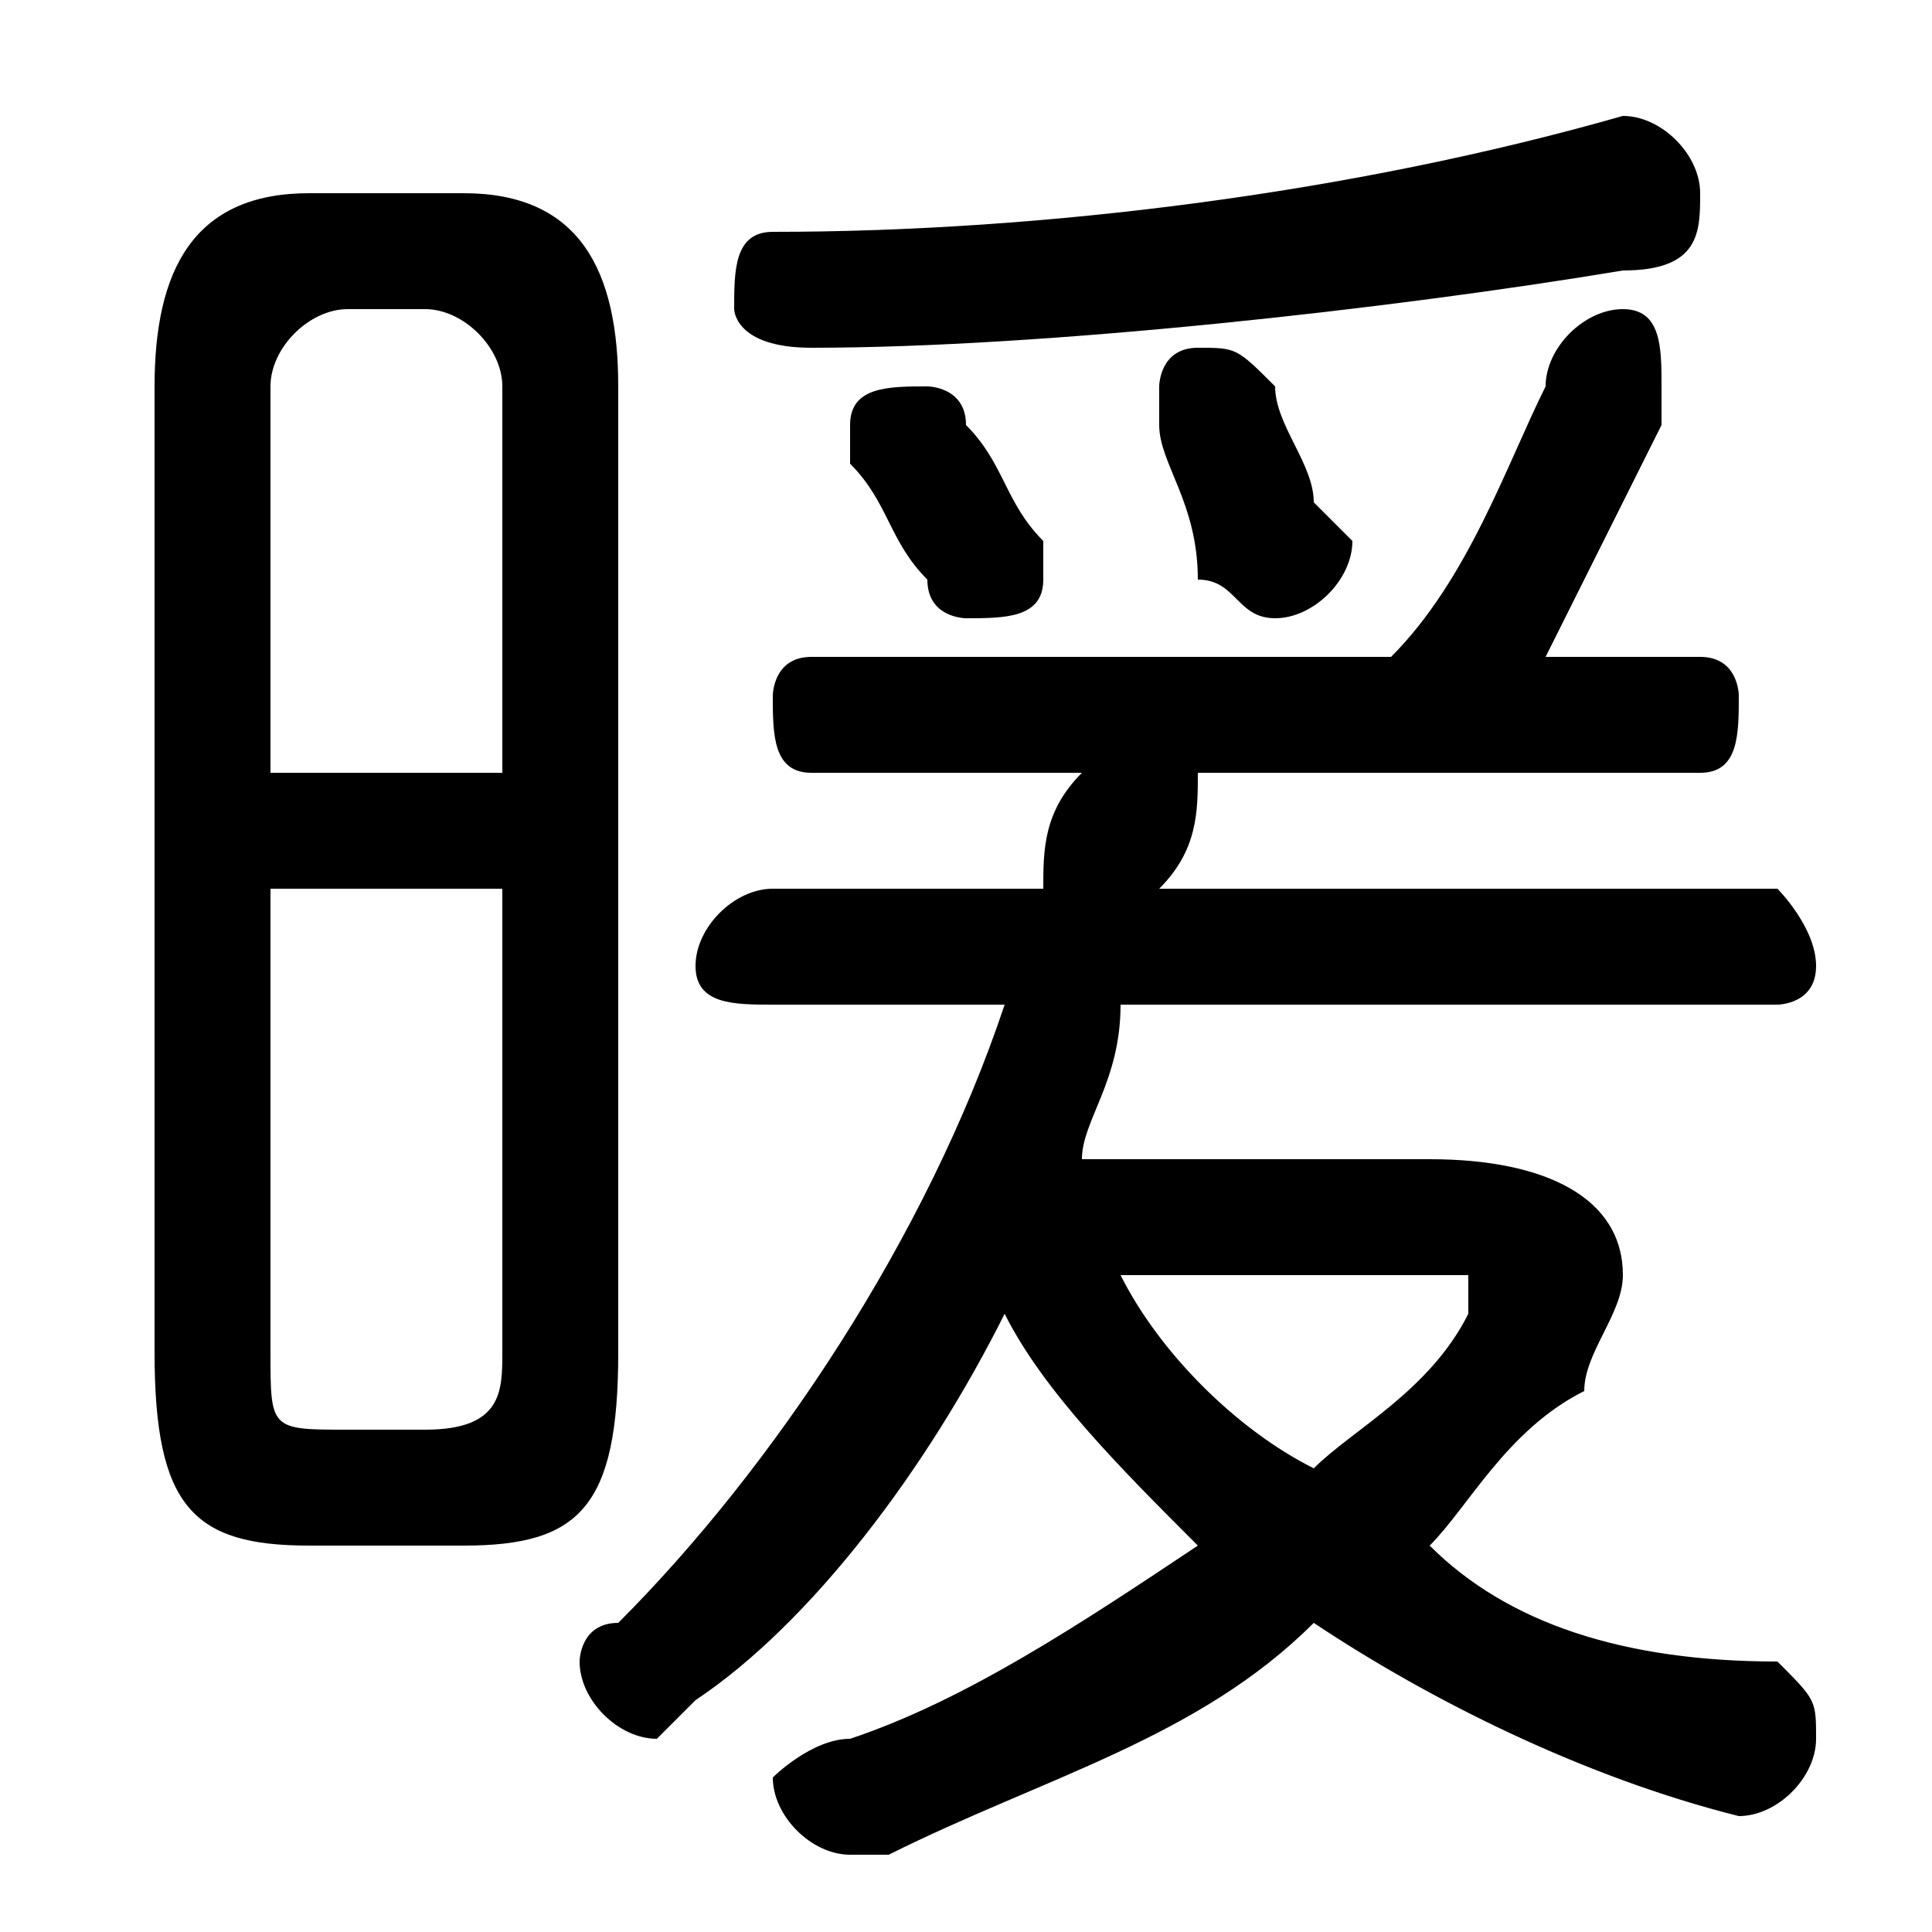 <svg xmlns="http://www.w3.org/2000/svg" viewBox="0 -44.0 50.0 50.0">
    <rect x="0" y="-44.0" width="50.0" height="50.0" fill="#808080" stroke="none"/>
    <g transform="scale(1, -1)">
        <!-- ボディの枠 -->
        <rect x="0" y="-6.0" width="50.0" height="50.0"
            stroke="white" fill="white"/>
        <!-- グリフ座標系の原点 -->
        <circle cx="0" cy="0" r="5" fill="white"/>
        <!-- グリフのアウトライン -->
        <g style="fill:black;stroke:#000000;stroke-width:0;stroke-linecap:round;stroke-linejoin:round;">
        <path d="M 12.0 4.0 C 15.0 4.0 16.0 5.0 16.0 9.0 L 16.0 34.0 C 16.0 37.0 15.0 39.0 12.0 39.0 L 8.0 39.0 C 5.0 39.0 4.0 37.0 4.0 34.0 L 4.0 9.0 C 4.0 5.0 5.0 4.0 8.0 4.0 Z M 9.0 7.0 C 7.0 7.0 7.0 7.0 7.0 9.0 L 7.0 21.0 L 13.0 21.0 L 13.0 9.0 C 13.0 8.0 13.0 7.0 11.0 7.0 Z M 13.0 24.0 L 7.0 24.0 L 7.0 34.0 C 7.0 35.0 8.0 36.0 9.0 36.0 L 11.0 36.0 C 12.0 36.0 13.0 35.0 13.0 34.0 Z M 28.0 14.0 C 28.0 15.0 29.0 16.0 29.0 18.0 L 46.0 18.0 C 46.0 18.0 47.0 18.0 47.0 19.0 C 47.0 20.0 46.0 21.0 46.0 21.0 L 30.0 21.0 C 31.0 22.0 31.0 23.0 31.0 24.0 L 44.0 24.0 C 45.0 24.0 45.0 25.0 45.0 26.0 C 45.0 26.0 45.0 27.0 44.0 27.0 L 40.0 27.0 C 41.0 29.0 42.0 31.0 43.0 33.0 C 43.0 33.0 43.0 34.0 43.0 34.0 C 43.0 35.0 43.0 36.0 42.0 36.0 C 41.0 36.0 40.0 35.0 40.0 34.0 C 39.0 32.0 38.0 29.0 36.0 27.0 L 21.0 27.0 C 20.0 27.0 20.0 26.0 20.0 26.0 C 20.0 25.0 20.0 24.0 21.0 24.0 L 28.0 24.0 C 27.0 23.0 27.0 22.0 27.0 21.0 L 20.0 21.0 C 19.0 21.0 18.0 20.0 18.0 19.0 C 18.0 18.0 19.0 18.0 20.0 18.0 L 26.0 18.0 C 24.0 12.0 20.0 6.0 16.0 2.0 C 15.0 2.0 15.0 1.0 15.0 1.0 C 15.0 -0.0 16.0 -1.0 17.0 -1.0 C 17.0 -1.0 17.0 -1.0 18.0 -0.0 C 21.0 2.0 24.0 6.0 26.0 10.0 C 27.0 8.0 29.0 6.0 31.0 4.0 C 28.0 2.0 25.0 0.0 22.0 -1.0 C 21.0 -1.0 20.0 -2.0 20.0 -2.0 C 20.0 -3.0 21.0 -4.0 22.0 -4.0 C 22.0 -4.0 22.0 -4.0 23.0 -4.0 C 27.0 -2.0 31.0 -1.0 34.0 2.0 C 37.0 -0.0 41.0 -2.0 45.0 -3.0 C 46.0 -3.0 47.0 -2.0 47.0 -1.0 C 47.0 -0.0 47.0 0.0 46.0 1.0 C 42.0 1.0 39.0 2.0 37.0 4.0 C 38.0 5.0 39.0 7.0 41.0 8.0 C 41.0 9.0 42.0 10.0 42.0 11.0 C 42.0 13.0 40.0 14.0 37.0 14.0 Z M 37.0 11.0 C 38.0 11.0 38.0 11.0 38.0 11.0 C 38.0 10.0 38.0 10.0 38.0 10.0 C 37.0 8.0 35.0 7.0 34.0 6.0 C 32.0 7.0 30.0 9.0 29.0 11.0 Z M 33.0 34.0 C 32.0 35.0 32.0 35.0 31.0 35.0 C 30.0 35.0 30.0 34.0 30.0 34.0 C 30.0 33.0 30.0 33.0 30.0 33.0 C 30.0 32.0 31.0 31.0 31.0 29.0 C 32.0 29.0 32.0 28.0 33.0 28.0 C 34.0 28.0 35.0 29.0 35.0 30.0 C 35.0 30.0 35.0 30.0 34.0 31.0 C 34.0 32.0 33.0 33.0 33.0 34.0 Z M 25.0 33.0 C 25.0 34.0 24.0 34.0 24.0 34.0 C 23.0 34.0 22.0 34.0 22.0 33.0 C 22.0 32.0 22.0 32.0 22.0 32.0 C 23.0 31.0 23.0 30.0 24.0 29.0 C 24.0 28.0 25.0 28.0 25.0 28.0 C 26.0 28.0 27.0 28.0 27.0 29.0 C 27.0 29.0 27.0 30.0 27.0 30.0 C 26.0 31.0 26.0 32.0 25.0 33.0 Z M 42.0 41.0 C 35.0 39.0 27.0 38.0 20.0 38.0 C 19.0 38.0 19.0 37.0 19.0 36.0 C 19.0 36.0 19.0 35.0 21.0 35.0 C 27.0 35.0 36.0 36.0 42.0 37.0 C 44.0 37.0 44.0 38.0 44.0 39.0 C 44.0 40.0 43.0 41.0 42.0 41.0 Z"/>
    </g>
    </g>
</svg>
